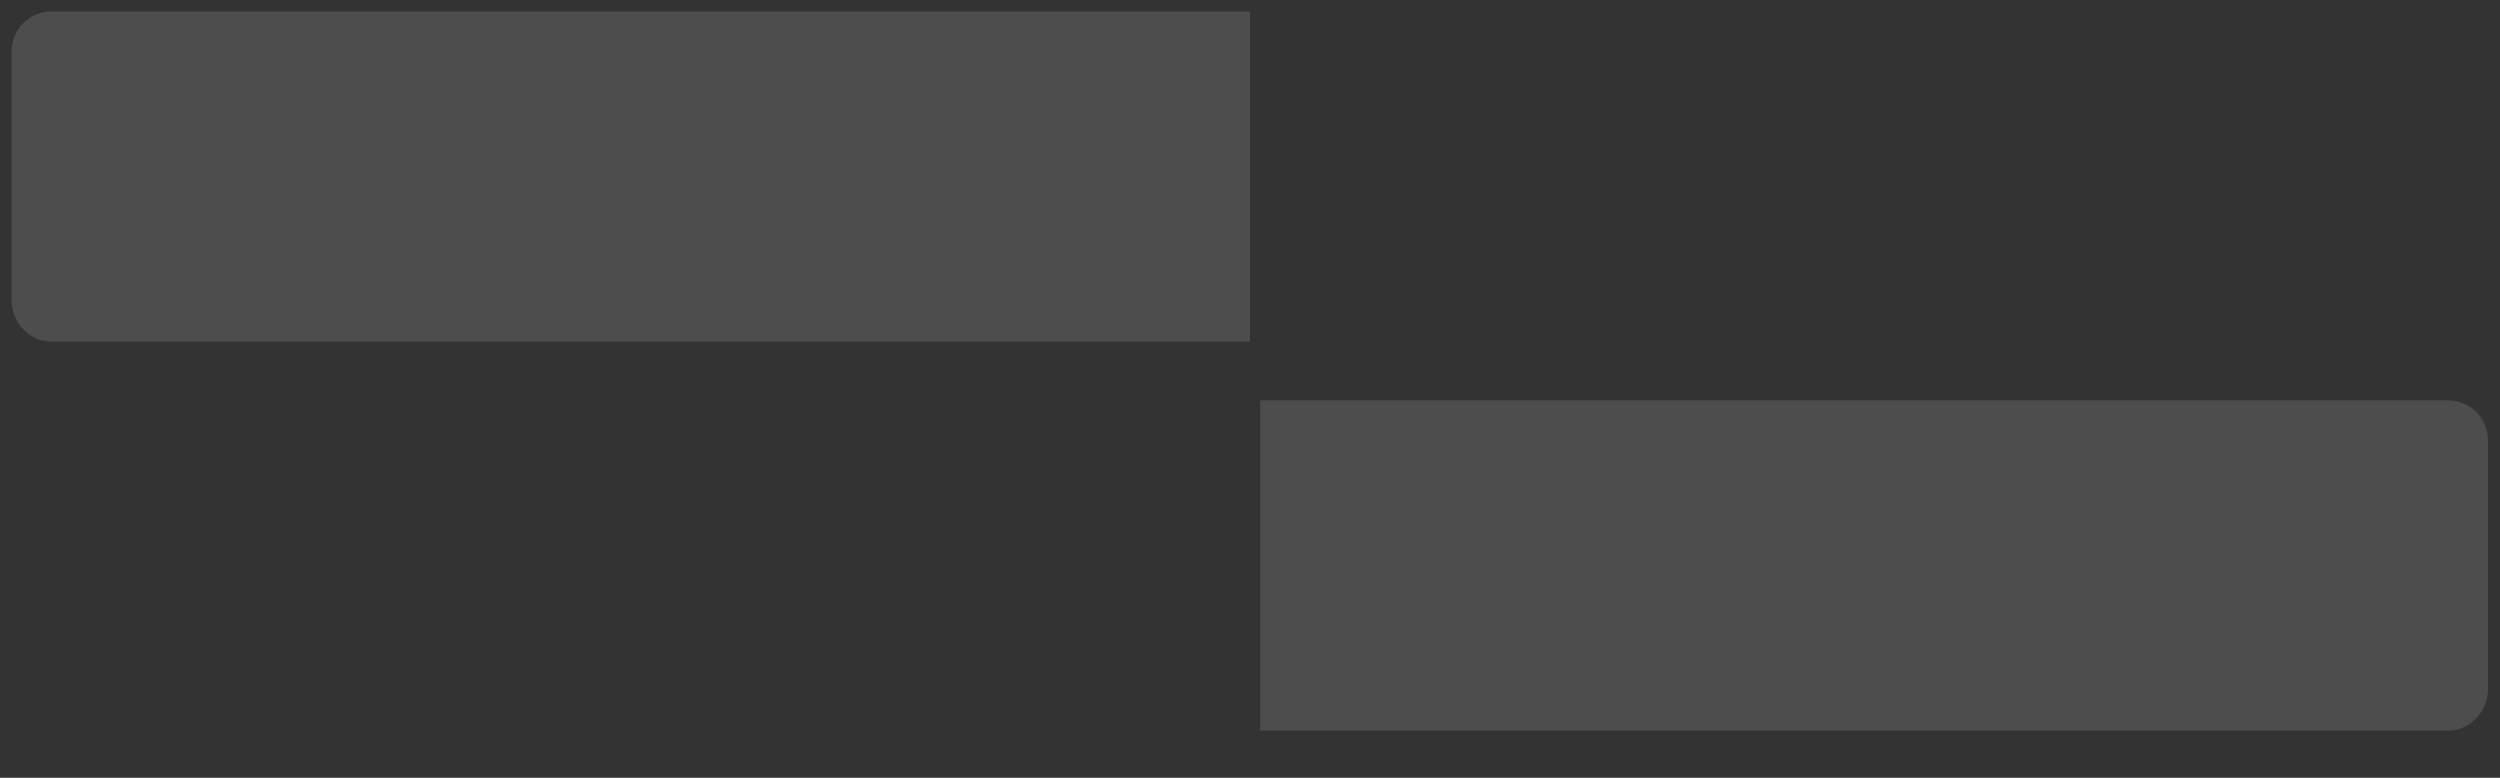 <?xml version="1.0" encoding="UTF-8" standalone="no"?>
<svg
   xmlns:dc="http://purl.org/dc/elements/1.1/"
   xmlns:cc="http://creativecommons.org/ns#"
   xmlns:rdf="http://www.w3.org/1999/02/22-rdf-syntax-ns#"
   xmlns:svg="http://www.w3.org/2000/svg"
   xmlns="http://www.w3.org/2000/svg"
   xmlns:sodipodi="http://sodipodi.sourceforge.net/DTD/sodipodi-0.dtd"
   xmlns:inkscape="http://www.inkscape.org/namespaces/inkscape"
   width="90"
   height="28"
   viewBox="0 0 90 28"
   fill="none"
   version="1.1"
   id="svg50097"
   sodipodi:docname="hover00307.svg"
   inkscape:version="1.0.1 (3bc2e813f5, 2020-09-07)">
  <rect x="0" y="0" width="90" height="28" fill="#333333" stroke="none"/>
  <defs
     id="defs50101">
    <linearGradient
       x1="0.5"
       y1="0"
       x2="0.5"
       y2="1"
       id="linearGradient10622">
      <stop
         offset="0"
         stop-color="#787477"
         id="stop10618"
         style="stop-color:#746f71;stop-opacity:1" />
      <stop
         offset="1"
         stop-color="#716B6C"
         id="stop10620"
         style="stop-color:#696466;stop-opacity:1" />
    </linearGradient>
  </defs>
  <sodipodi:namedview
     pagecolor="#373737"
     bordercolor="#ff0000"
     borderopacity="1"
     objecttolerance="10"
     gridtolerance="10"
     guidetolerance="10"
     inkscape:pageopacity="0"
     inkscape:pageshadow="2"
     inkscape:window-width="3753"
     inkscape:window-height="2137"
     id="namedview50099"
     showgrid="false"
     inkscape:showpageshadow="false"
     inkscape:zoom="22.627417"
     inkscape:cx="38.269182"
     inkscape:cy="3.4188012"
     inkscape:window-x="-8"
     inkscape:window-y="-8"
     inkscape:window-maximized="1"
     inkscape:current-layer="svg50097" />
  <path
     id="path36308"
     style="fill:#ffffff;fill-opacity:1;stroke:none;stroke-width:1.11;stroke-linecap:butt;stroke-linejoin:miter;stroke-miterlimit:4;stroke-dasharray:none;stroke-opacity:1;paint-order:stroke markers fill;opacity:0.13"
     d="M 1.846,0.414 H 45 L 45,12.3 H 1.846 C 1.056,12.3 0.419,11.607 0.419,10.816 V 1.841 c 0,-0.791 0.636,-1.427 1.427,-1.427 z"
     sodipodi:nodetypes="sccsssss" />
  <path
     id="path51694"
     style="fill:#ffffff;fill-opacity:1;stroke:none;stroke-width:1.11;stroke-linecap:butt;stroke-linejoin:miter;stroke-miterlimit:4;stroke-dasharray:none;stroke-opacity:1;paint-order:stroke markers fill;opacity:0.13"
     d="M 88.138,14.414 H 45.37 l 4e-6,11.886 h 42.768 c 0.791,0 1.427,-0.693 1.427,-1.484 v -8.975 c 0,-0.791 -0.636,-1.427 -1.427,-1.427 z"
     sodipodi:nodetypes="sccsssss" />
</svg>
